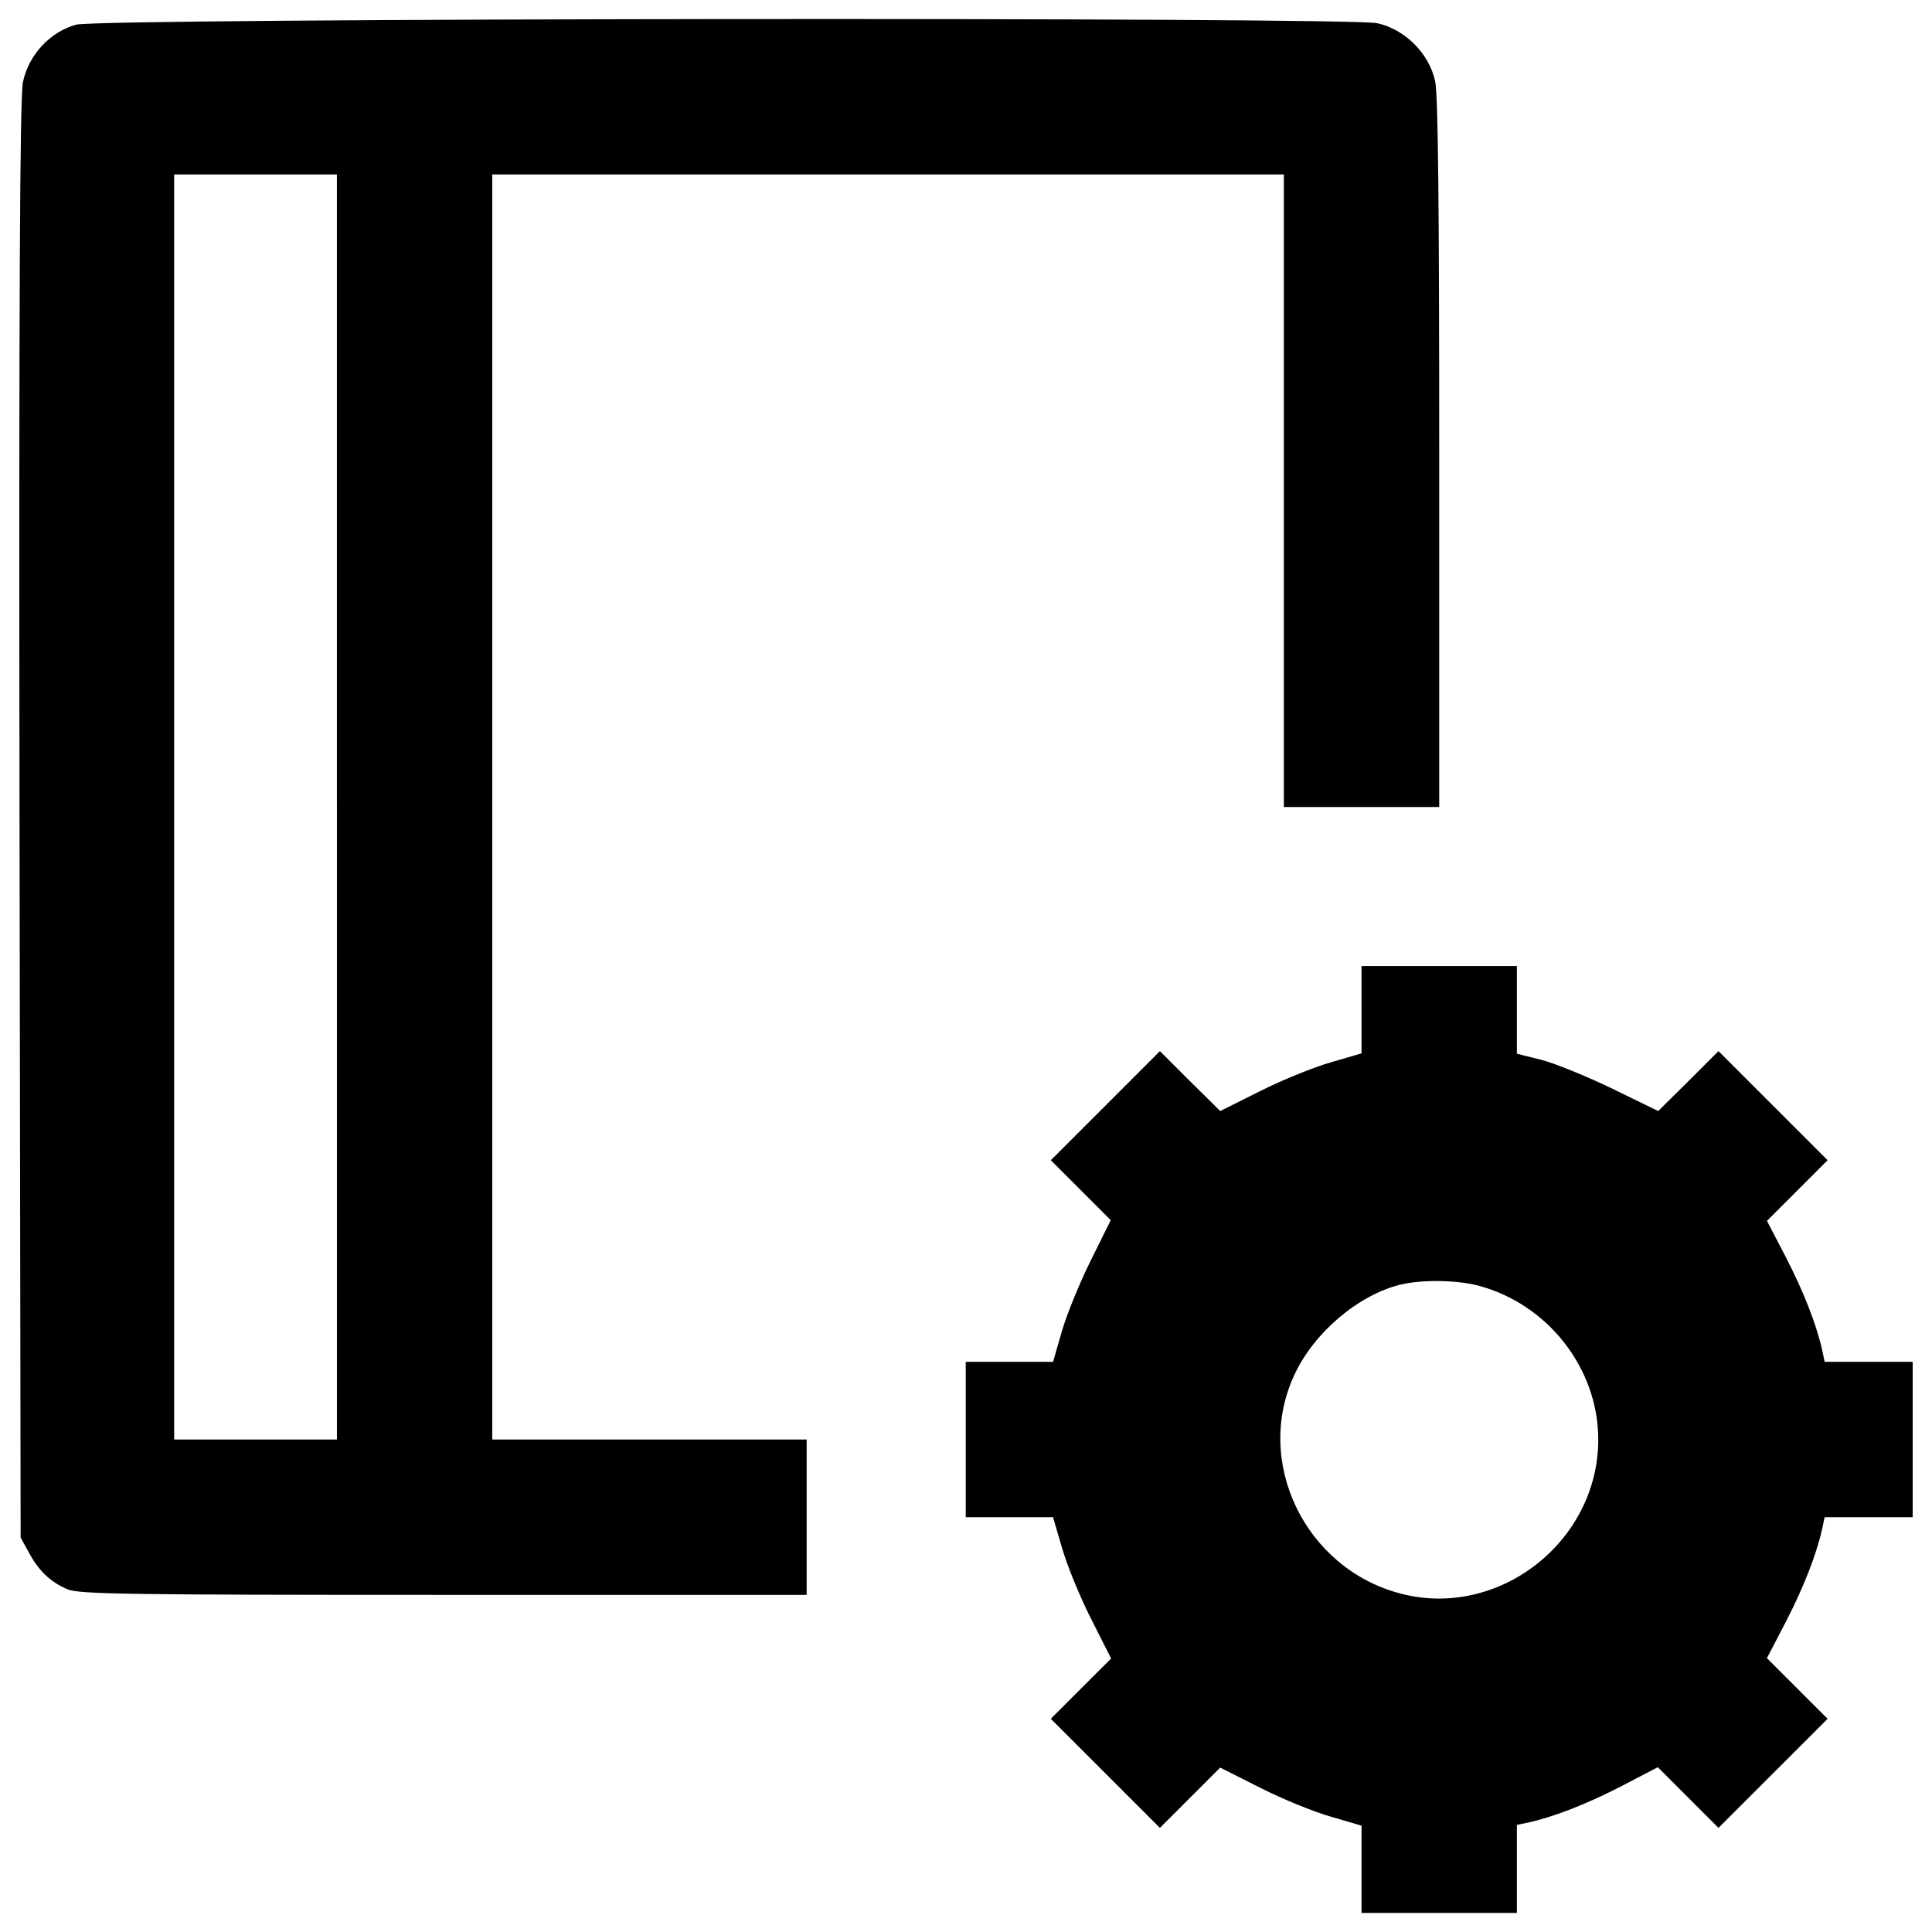 <?xml version="1.0" encoding="utf-8"?>
<svg version="1.1" xmlns="http://www.w3.org/2000/svg" xmlns:xlink="http://www.w3.org/1999/xlink" x="0px" y="0px" viewBox="0 0 1000 1000" enable-background="new 0 0 1000 1000" xml:space="preserve">
  <g><g transform="translate(0,512) scale(0.1,-0.1)"><path d="M394.1,4992.4c-134-36.4-247-157-275.7-298.7C103.1,4619,97.3,3566,101.1,876l5.7-3714.3l42.1-76.6c51.7-95.7,111-153.2,201-191.5c63.2-24.9,296.8-28.7,1949-28.7h1876.3v402.1v402.1h-813.7H2548V943V4217h2048.6h2048.6V2580V943h402.1h402.1v1828.4c0,1280.9-5.7,1857.1-21.1,1928c-30.6,143.6-157,270-300.6,300.6C6966.9,5032.6,522.4,5026.8,394.1,4992.4z M1743.9,943v-3273.9h-421.2H901.4V943V4217h421.2h421.2V943z"/><path d="M7047.3-106.2v-225.9l-157-45.9c-88.1-24.9-252.7-91.9-367.6-149.3l-206.8-103.4l-157,155.1l-155.1,155.1L5720.5-604L5439-885.4l155.1-155.1l155.1-155.1l-103.4-208.7c-57.4-114.9-124.4-279.5-149.3-365.7l-46-158.9h-225.9h-225.9v-402.1V-2733h225.9h225.9l46-157c24.9-88.1,91.9-252.7,149.3-365.7l105.3-208.7L5596-3619.4l-157-157l283.3-283.3l281.4-281.4l157,157l155.1,155.1l208.7-105.3c112.9-57.4,277.6-124.4,365.7-149.3l157-46v-225.9v-225.9h402.1h402.1v227.8v227.8l63.2,13.4c128.3,28.7,296.8,93.8,478.6,187.6l187.6,97.7l157-157l157-157l283.4,283.3l281.4,281.4l-157,157l-157,157l97.7,187.6c93.8,181.9,158.9,350.4,187.6,478.6l13.4,63.2h227.8H9900v402.1v402.1h-227.8h-227.8l-13.4,63.2c-28.7,128.3-93.8,296.8-187.6,478.7l-97.7,187.6l157,157l157,157L9178.2-604l-283.4,283.4l-155.1-155.1l-157-155.1l-235.5,114.9c-130.2,63.2-294.9,130.2-365.7,149.3L7851.4-334v225.9v227.8h-402.1h-402.1V-106.2z M7652.3-1534.5c360-95.7,620.3-428.9,620.3-796.5c0-530.3-518.8-932.4-1026.2-796.5c-492.1,130.2-758.2,681.6-545.7,1133.4c101.5,218.3,333.1,413.6,549.5,465.2C7363.2-1501.9,7543.2-1505.7,7652.3-1534.5z"/></g></g>
</svg>